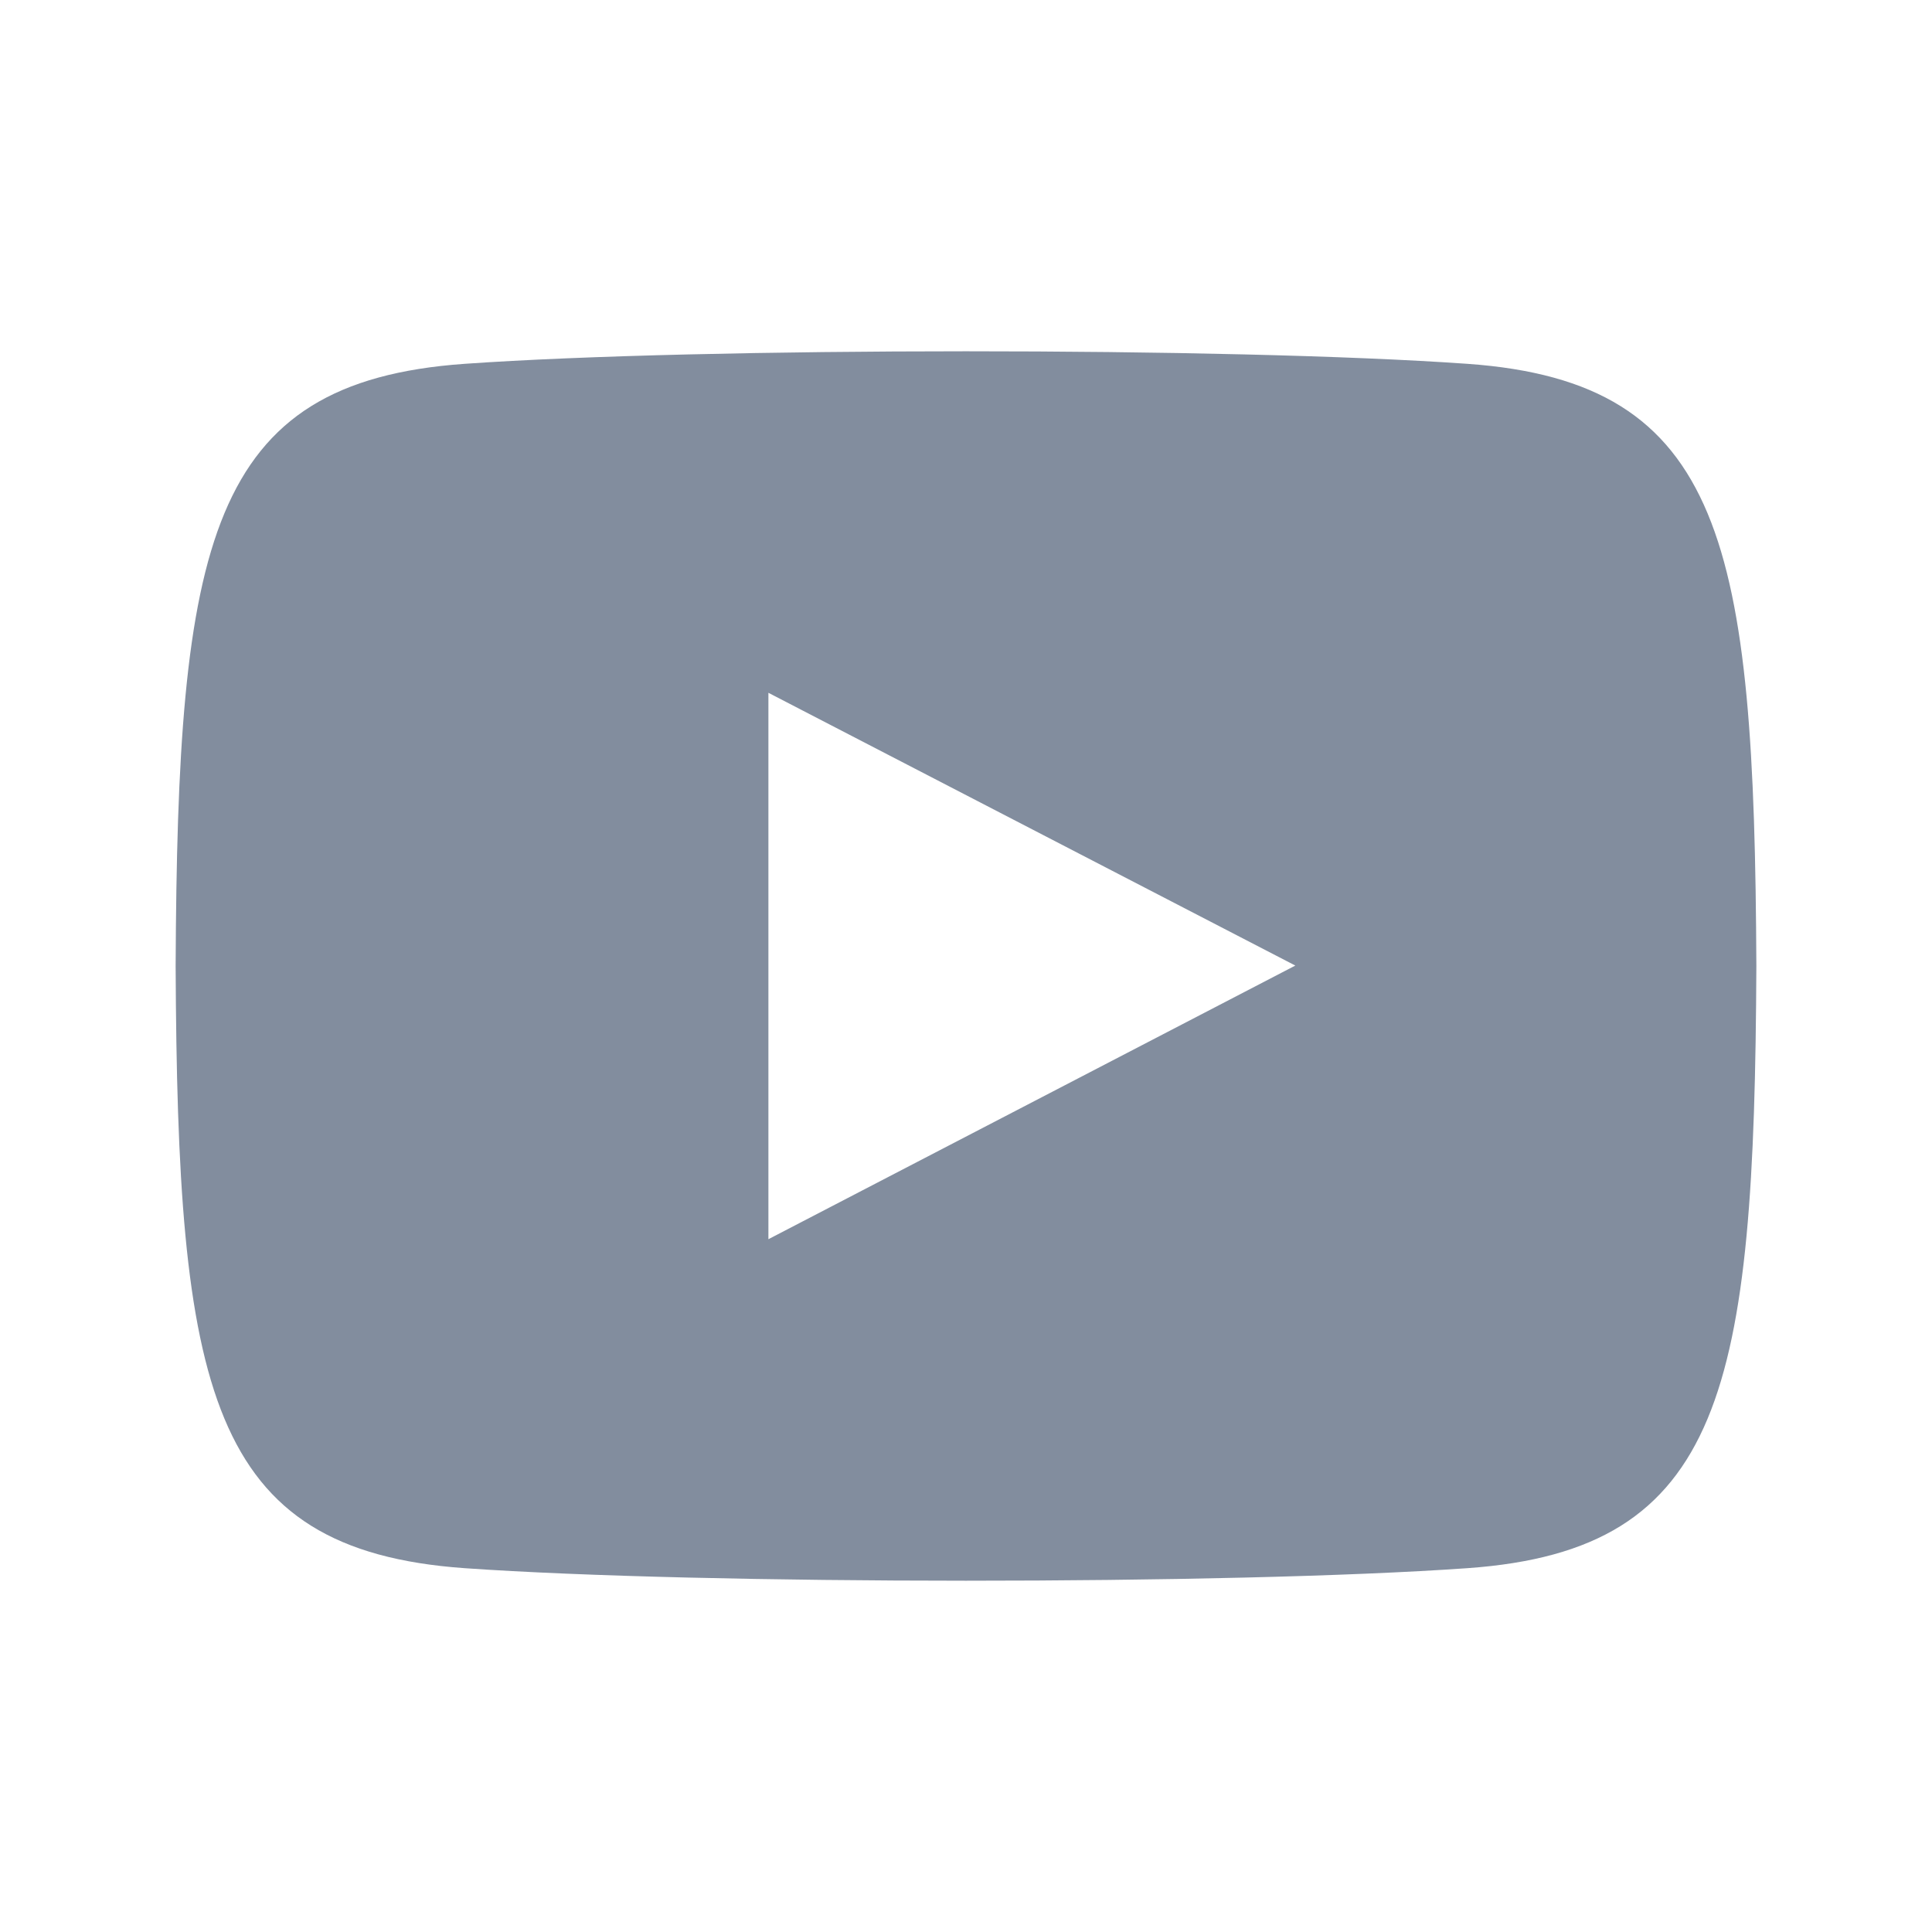 <svg width="22" height="22" viewBox="0 0 22 22" fill="none" xmlns="http://www.w3.org/2000/svg">
<path d="M16.711 4.143C14.008 3.952 7.988 3.953 5.289 4.143C2.366 4.35 2.022 6.181 2 11C2.022 15.81 2.363 17.649 5.289 17.857C7.989 18.047 14.008 18.048 16.711 17.857C19.634 17.65 19.978 15.819 20 11C19.978 6.19 19.637 4.351 16.711 4.143V4.143ZM8.75 14.111V7.889L14.75 10.995L8.75 14.111V14.111Z" fill="#828D9E"/>
</svg>
